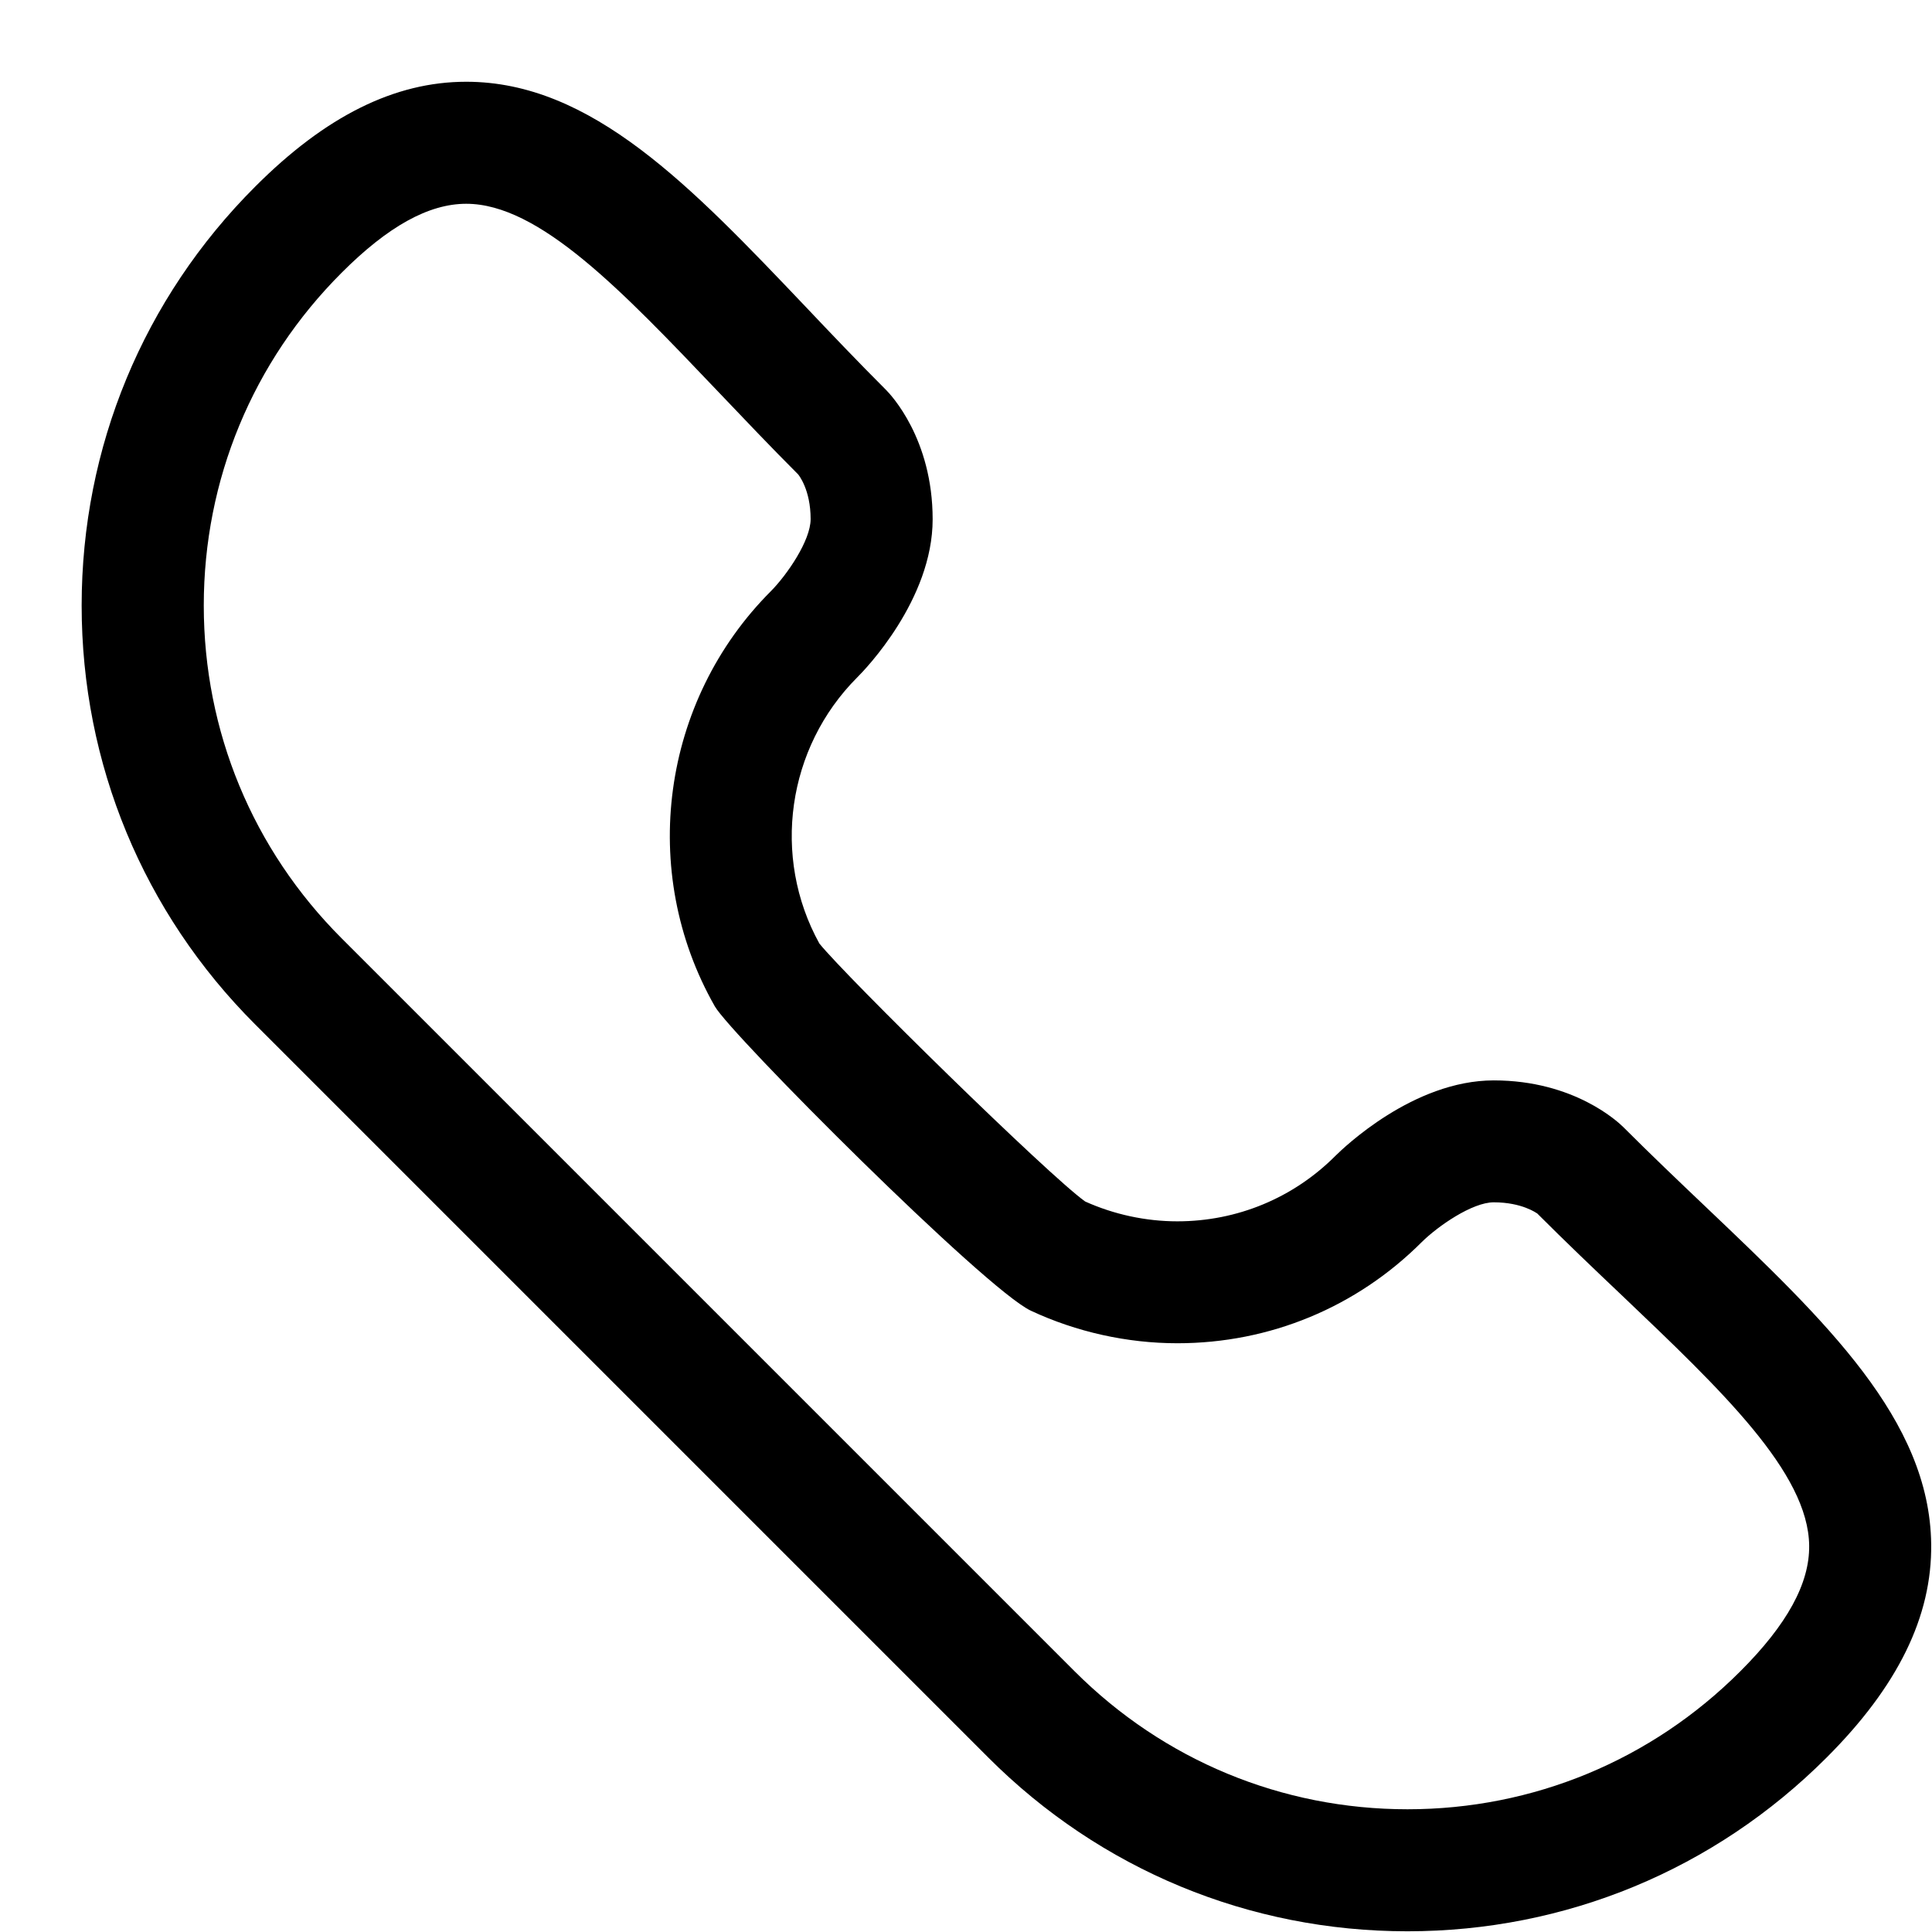 <svg width="19" height="19" viewBox="0 0 19 19" fill="none" xmlns="http://www.w3.org/2000/svg">
<path d="M13.841 18.993C12.285 18.993 10.822 18.387 9.721 17.286L2.51 10.075C1.409 8.975 0.803 7.511 0.803 5.955C0.803 4.399 1.409 2.935 2.51 1.835C3.203 1.141 3.882 0.804 4.585 0.804C5.819 0.804 6.795 1.831 7.927 3.021C8.177 3.285 8.438 3.559 8.713 3.834C8.76 3.881 9.172 4.315 9.172 5.107C9.172 5.898 8.507 6.586 8.43 6.662C7.739 7.354 7.587 8.426 8.058 9.279C8.325 9.61 10.312 11.56 10.672 11.816C10.954 11.943 11.267 12.011 11.578 12.011C12.166 12.011 12.719 11.782 13.134 11.366C13.21 11.291 13.898 10.625 14.69 10.625C15.482 10.625 15.915 11.036 15.963 11.083C16.238 11.358 16.512 11.619 16.775 11.869C17.956 12.993 18.977 13.963 18.992 15.185C19.001 15.897 18.664 16.585 17.962 17.286C16.861 18.387 15.398 18.993 13.841 18.993ZM4.585 2.004C4.216 2.004 3.815 2.226 3.359 2.683C2.485 3.557 2.004 4.719 2.004 5.955C2.004 7.191 2.485 8.353 3.359 9.227L10.569 16.437C11.444 17.311 12.605 17.793 13.842 17.793C15.078 17.793 16.24 17.311 17.114 16.437C17.575 15.977 17.797 15.571 17.792 15.2C17.784 14.483 16.933 13.675 15.949 12.738C15.678 12.481 15.397 12.213 15.115 11.931C15.115 11.932 15.116 11.932 15.115 11.932C15.113 11.932 14.97 11.824 14.69 11.824C14.479 11.824 14.142 12.057 13.982 12.215C13.341 12.856 12.488 13.21 11.579 13.21C11.084 13.21 10.585 13.099 10.138 12.89C9.689 12.68 7.188 10.174 7.03 9.897C6.275 8.572 6.503 6.892 7.582 5.813C7.739 5.654 7.972 5.317 7.972 5.105C7.972 4.814 7.854 4.671 7.849 4.665C7.583 4.399 7.315 4.117 7.058 3.847C6.117 2.859 5.304 2.004 4.585 2.004Z" fill="black"/>
</svg>
